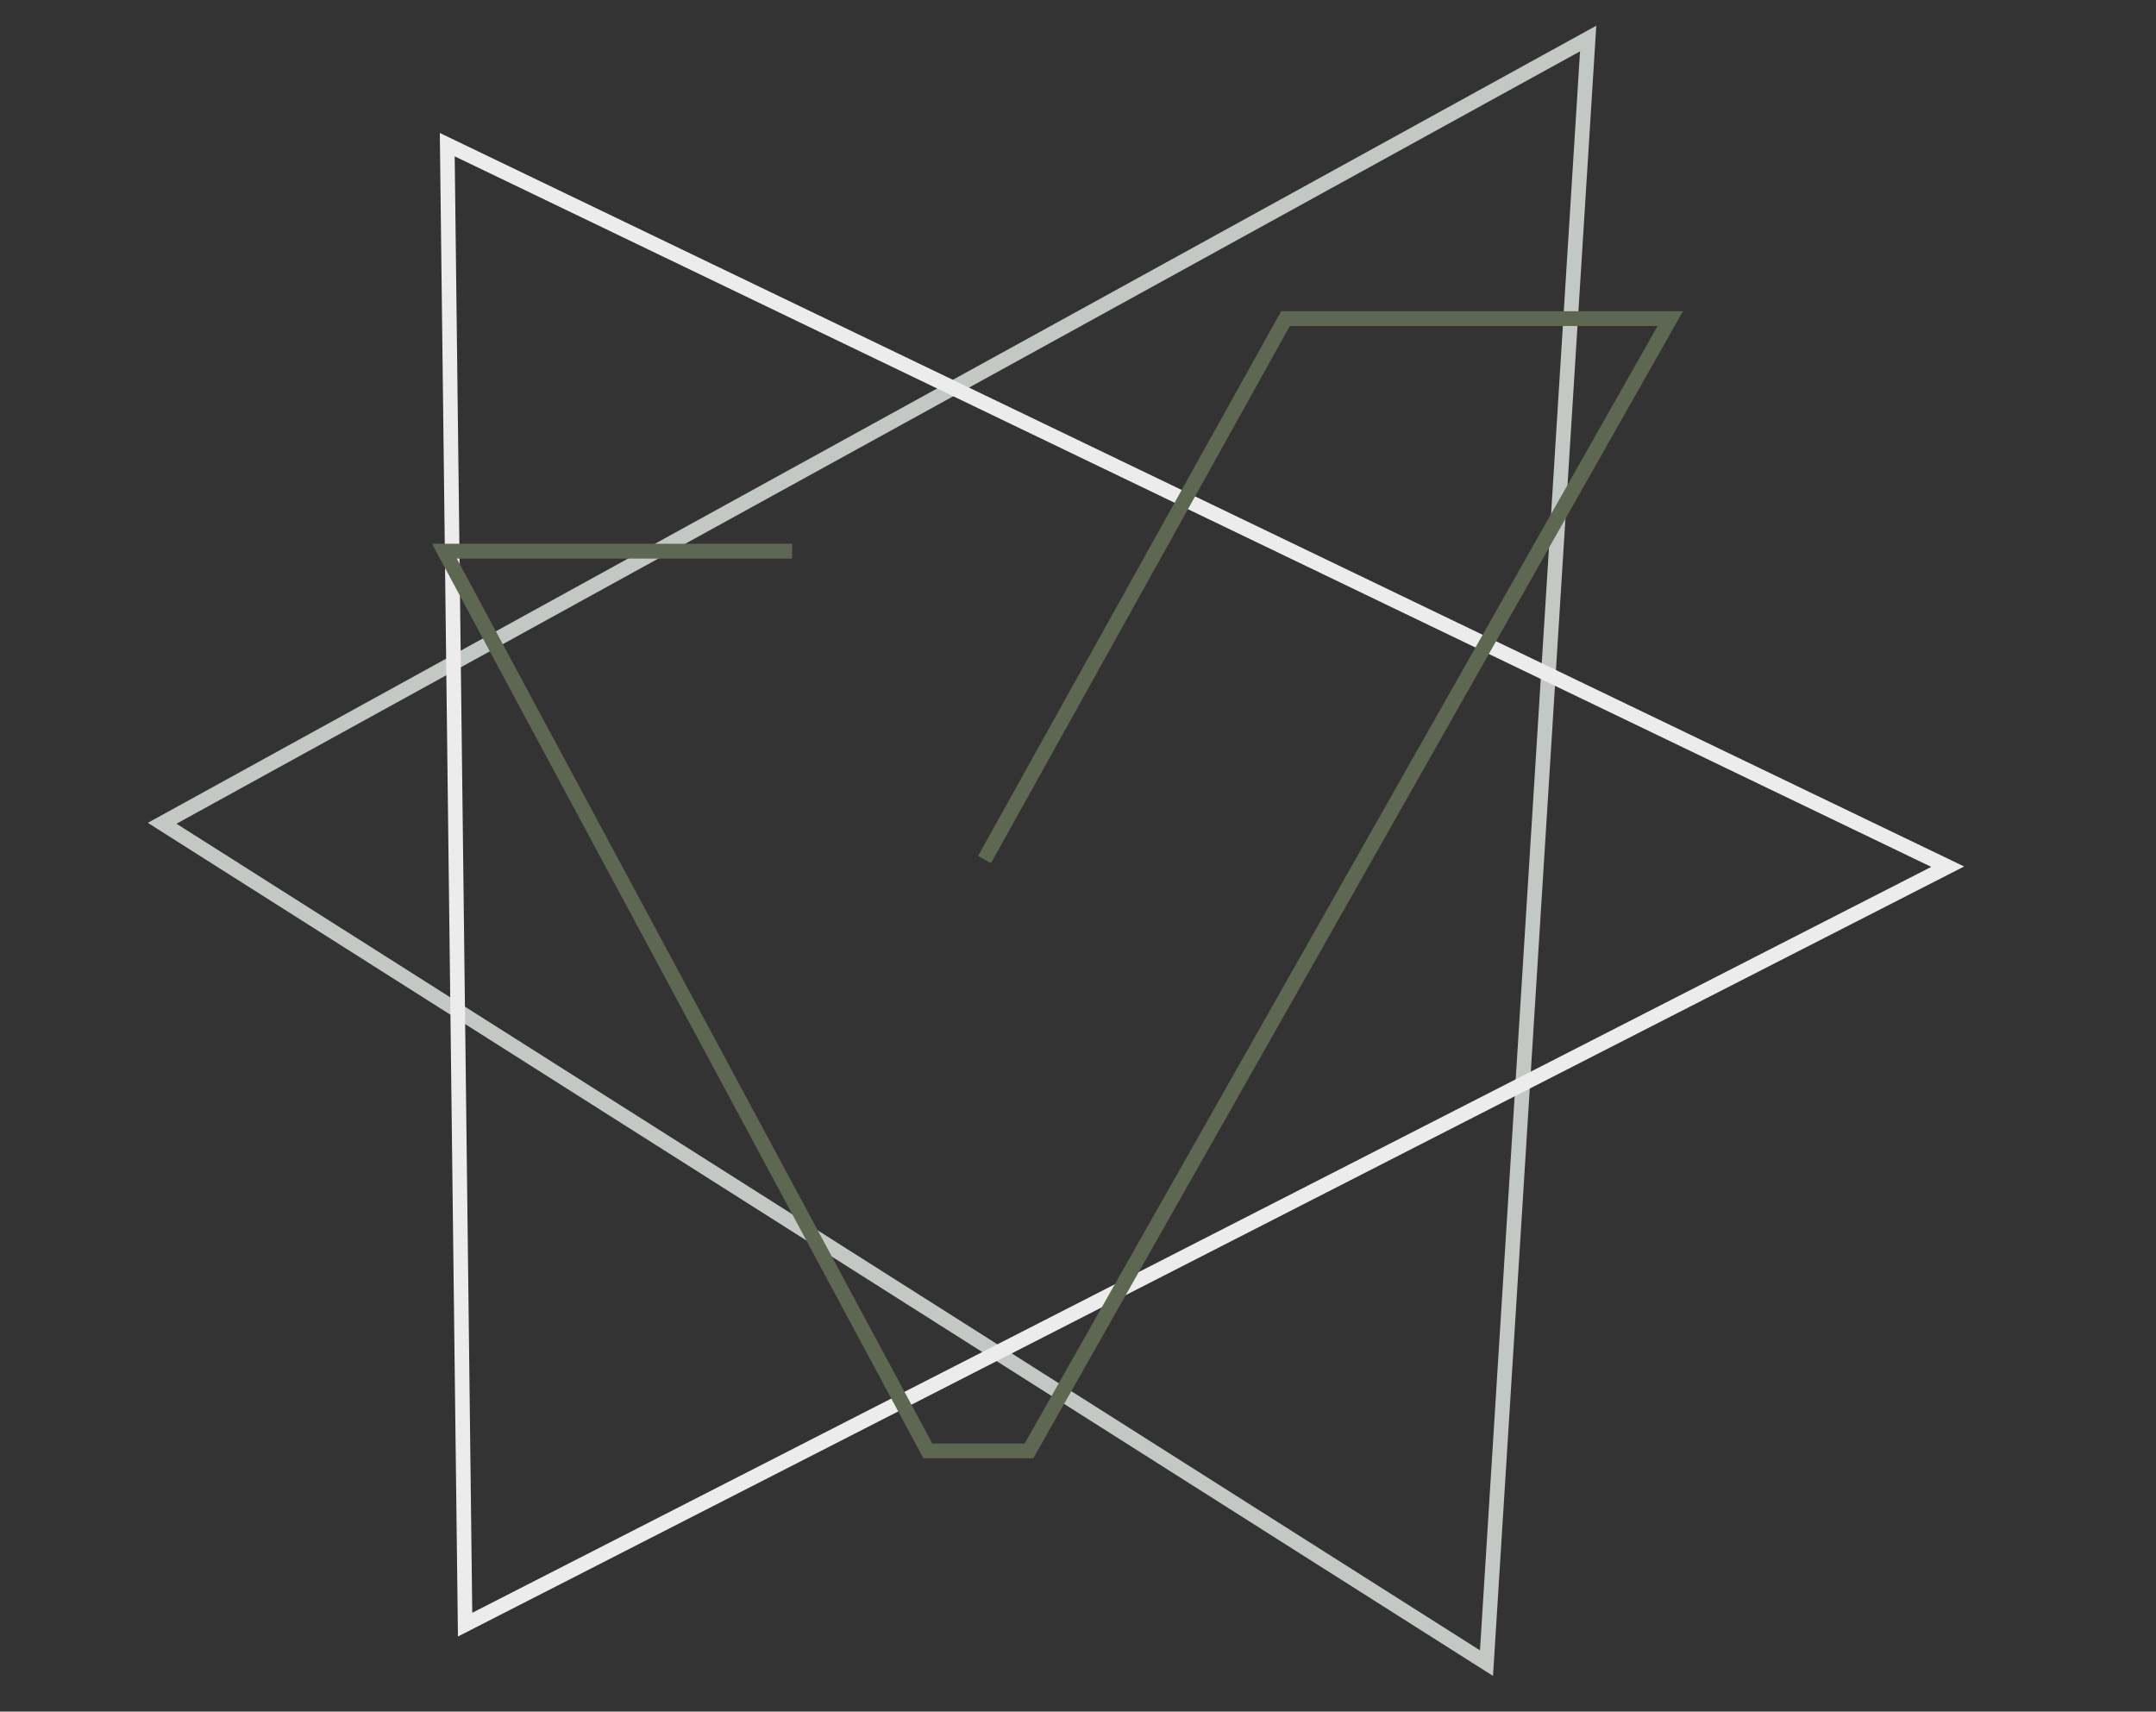 <svg width="291" height="231" viewBox="0 0 291 231" fill="none" xmlns="http://www.w3.org/2000/svg"><rect x="0" y="0" width="291" height="231" fill="#333333" stroke="none"/><g clip-path="url(#a)"><path d="M200.635 224.458L214.358 5.2 21.887 111.111l178.748 113.347z" stroke="#C4C8C4" stroke-width="1.972"/><path d="M62.775 219.266l200.109-102.298L60.367 19.522l2.408 199.744z" stroke="#ECECEC" stroke-width="1.972"/><path d="M132.889 115.998l40.616-72.995h51.934l-86.557 152.812h-13.65L59.981 74.385h46.941" stroke="#5E6752" stroke-width="2"/></g><defs><clipPath id="a"><path fill="#fff" d="M0 0h291v231H0z"/></clipPath></defs></svg>